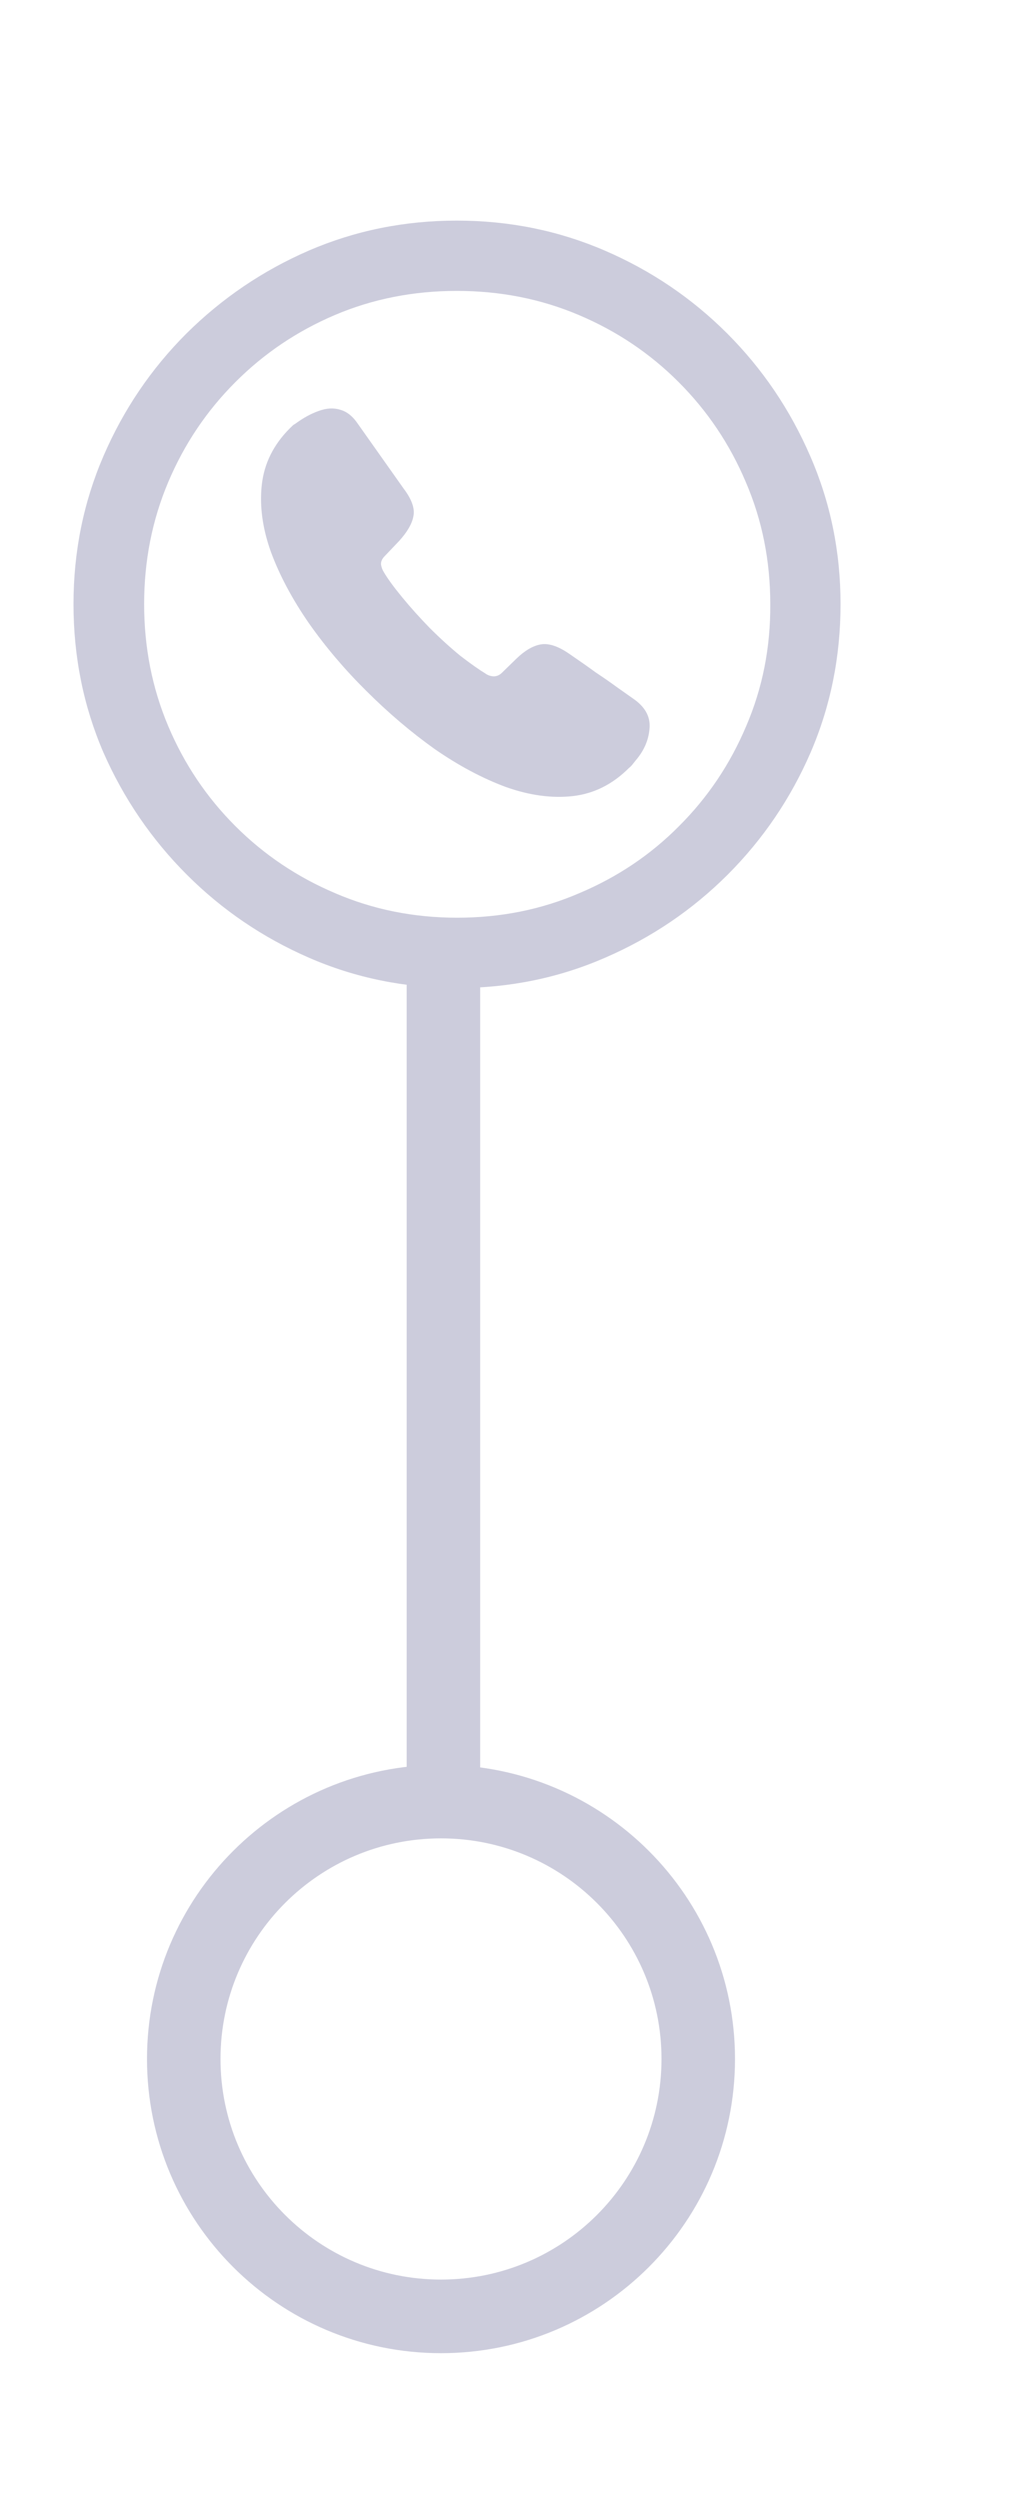 <svg width="14" height="34" viewBox="0 0 14 34" fill="none" xmlns="http://www.w3.org/2000/svg">
<path d="M6.221 13.436C6.933 13.436 7.605 13.298 8.235 13.023C8.865 12.75 9.42 12.374 9.9 11.895C10.38 11.415 10.756 10.861 11.028 10.235C11.3 9.605 11.436 8.931 11.436 8.215C11.436 7.503 11.298 6.831 11.023 6.201C10.75 5.571 10.374 5.016 9.895 4.536C9.415 4.056 8.86 3.68 8.229 3.408C7.599 3.136 6.928 3 6.215 3C5.503 3 4.831 3.136 4.201 3.408C3.575 3.68 3.02 4.056 2.536 4.536C2.056 5.016 1.68 5.571 1.408 6.201C1.136 6.831 1 7.503 1 8.215C1 8.931 1.136 9.605 1.408 10.235C1.684 10.861 2.062 11.415 2.542 11.895C3.021 12.374 3.575 12.75 4.201 13.023C4.831 13.298 5.505 13.436 6.221 13.436ZM6.221 12.48C5.63 12.48 5.077 12.369 4.561 12.147C4.045 11.928 3.592 11.624 3.202 11.234C2.812 10.844 2.507 10.391 2.289 9.875C2.071 9.359 1.961 8.806 1.961 8.215C1.961 7.625 2.071 7.071 2.289 6.556C2.507 6.04 2.812 5.587 3.202 5.197C3.592 4.806 4.044 4.502 4.556 4.284C5.071 4.065 5.625 3.956 6.215 3.956C6.806 3.956 7.359 4.065 7.875 4.284C8.391 4.502 8.844 4.806 9.234 5.197C9.624 5.587 9.929 6.04 10.147 6.556C10.369 7.071 10.48 7.625 10.48 8.215C10.484 8.806 10.374 9.359 10.152 9.875C9.934 10.391 9.63 10.844 9.239 11.234C8.853 11.624 8.4 11.928 7.88 12.147C7.365 12.369 6.812 12.48 6.221 12.48ZM4.985 9.397C5.283 9.694 5.592 9.957 5.915 10.187C6.24 10.412 6.563 10.584 6.881 10.702C7.204 10.817 7.508 10.858 7.794 10.826C8.081 10.793 8.335 10.666 8.557 10.444C8.575 10.43 8.591 10.414 8.605 10.396C8.62 10.378 8.634 10.36 8.648 10.342C8.759 10.213 8.822 10.072 8.836 9.918C8.854 9.764 8.79 9.632 8.643 9.521C8.561 9.463 8.477 9.404 8.391 9.343C8.308 9.282 8.213 9.216 8.106 9.145C8.002 9.069 7.882 8.985 7.746 8.892C7.596 8.788 7.467 8.745 7.359 8.763C7.252 8.781 7.141 8.846 7.026 8.957L6.828 9.15C6.795 9.182 6.758 9.198 6.715 9.198C6.672 9.195 6.636 9.182 6.607 9.161C6.518 9.107 6.403 9.026 6.264 8.919C6.128 8.808 5.988 8.681 5.845 8.538C5.709 8.398 5.583 8.258 5.469 8.119C5.354 7.979 5.272 7.866 5.222 7.78C5.204 7.752 5.191 7.718 5.184 7.678C5.181 7.639 5.197 7.601 5.232 7.565L5.431 7.356C5.542 7.234 5.607 7.121 5.625 7.018C5.646 6.914 5.601 6.788 5.49 6.642L4.867 5.761C4.799 5.66 4.72 5.598 4.631 5.573C4.541 5.544 4.443 5.549 4.335 5.589C4.232 5.625 4.124 5.684 4.013 5.766C3.999 5.773 3.986 5.782 3.976 5.793C3.965 5.804 3.954 5.814 3.943 5.825C3.721 6.047 3.594 6.303 3.562 6.593C3.53 6.88 3.571 7.184 3.686 7.506C3.804 7.825 3.976 8.147 4.201 8.473C4.427 8.795 4.688 9.103 4.985 9.397Z" fill="#CCCCDC"/>
<path d="M6.033 13.03L6.033 24.543" stroke="#CCCCDC"/>
<path fill-rule="evenodd" clip-rule="evenodd" d="M6 31C7.657 31 9 29.657 9 28C9 26.344 7.657 25 6 25C4.343 25 3 26.344 3 28C3 29.657 4.343 31 6 31ZM6 32.001C8.209 32.001 10 30.21 10 28C10 25.791 8.209 24 6 24C3.791 24 2 25.791 2 28C2 30.21 3.791 32.001 6 32.001Z" fill="#CCCCDC"/>
</svg>

